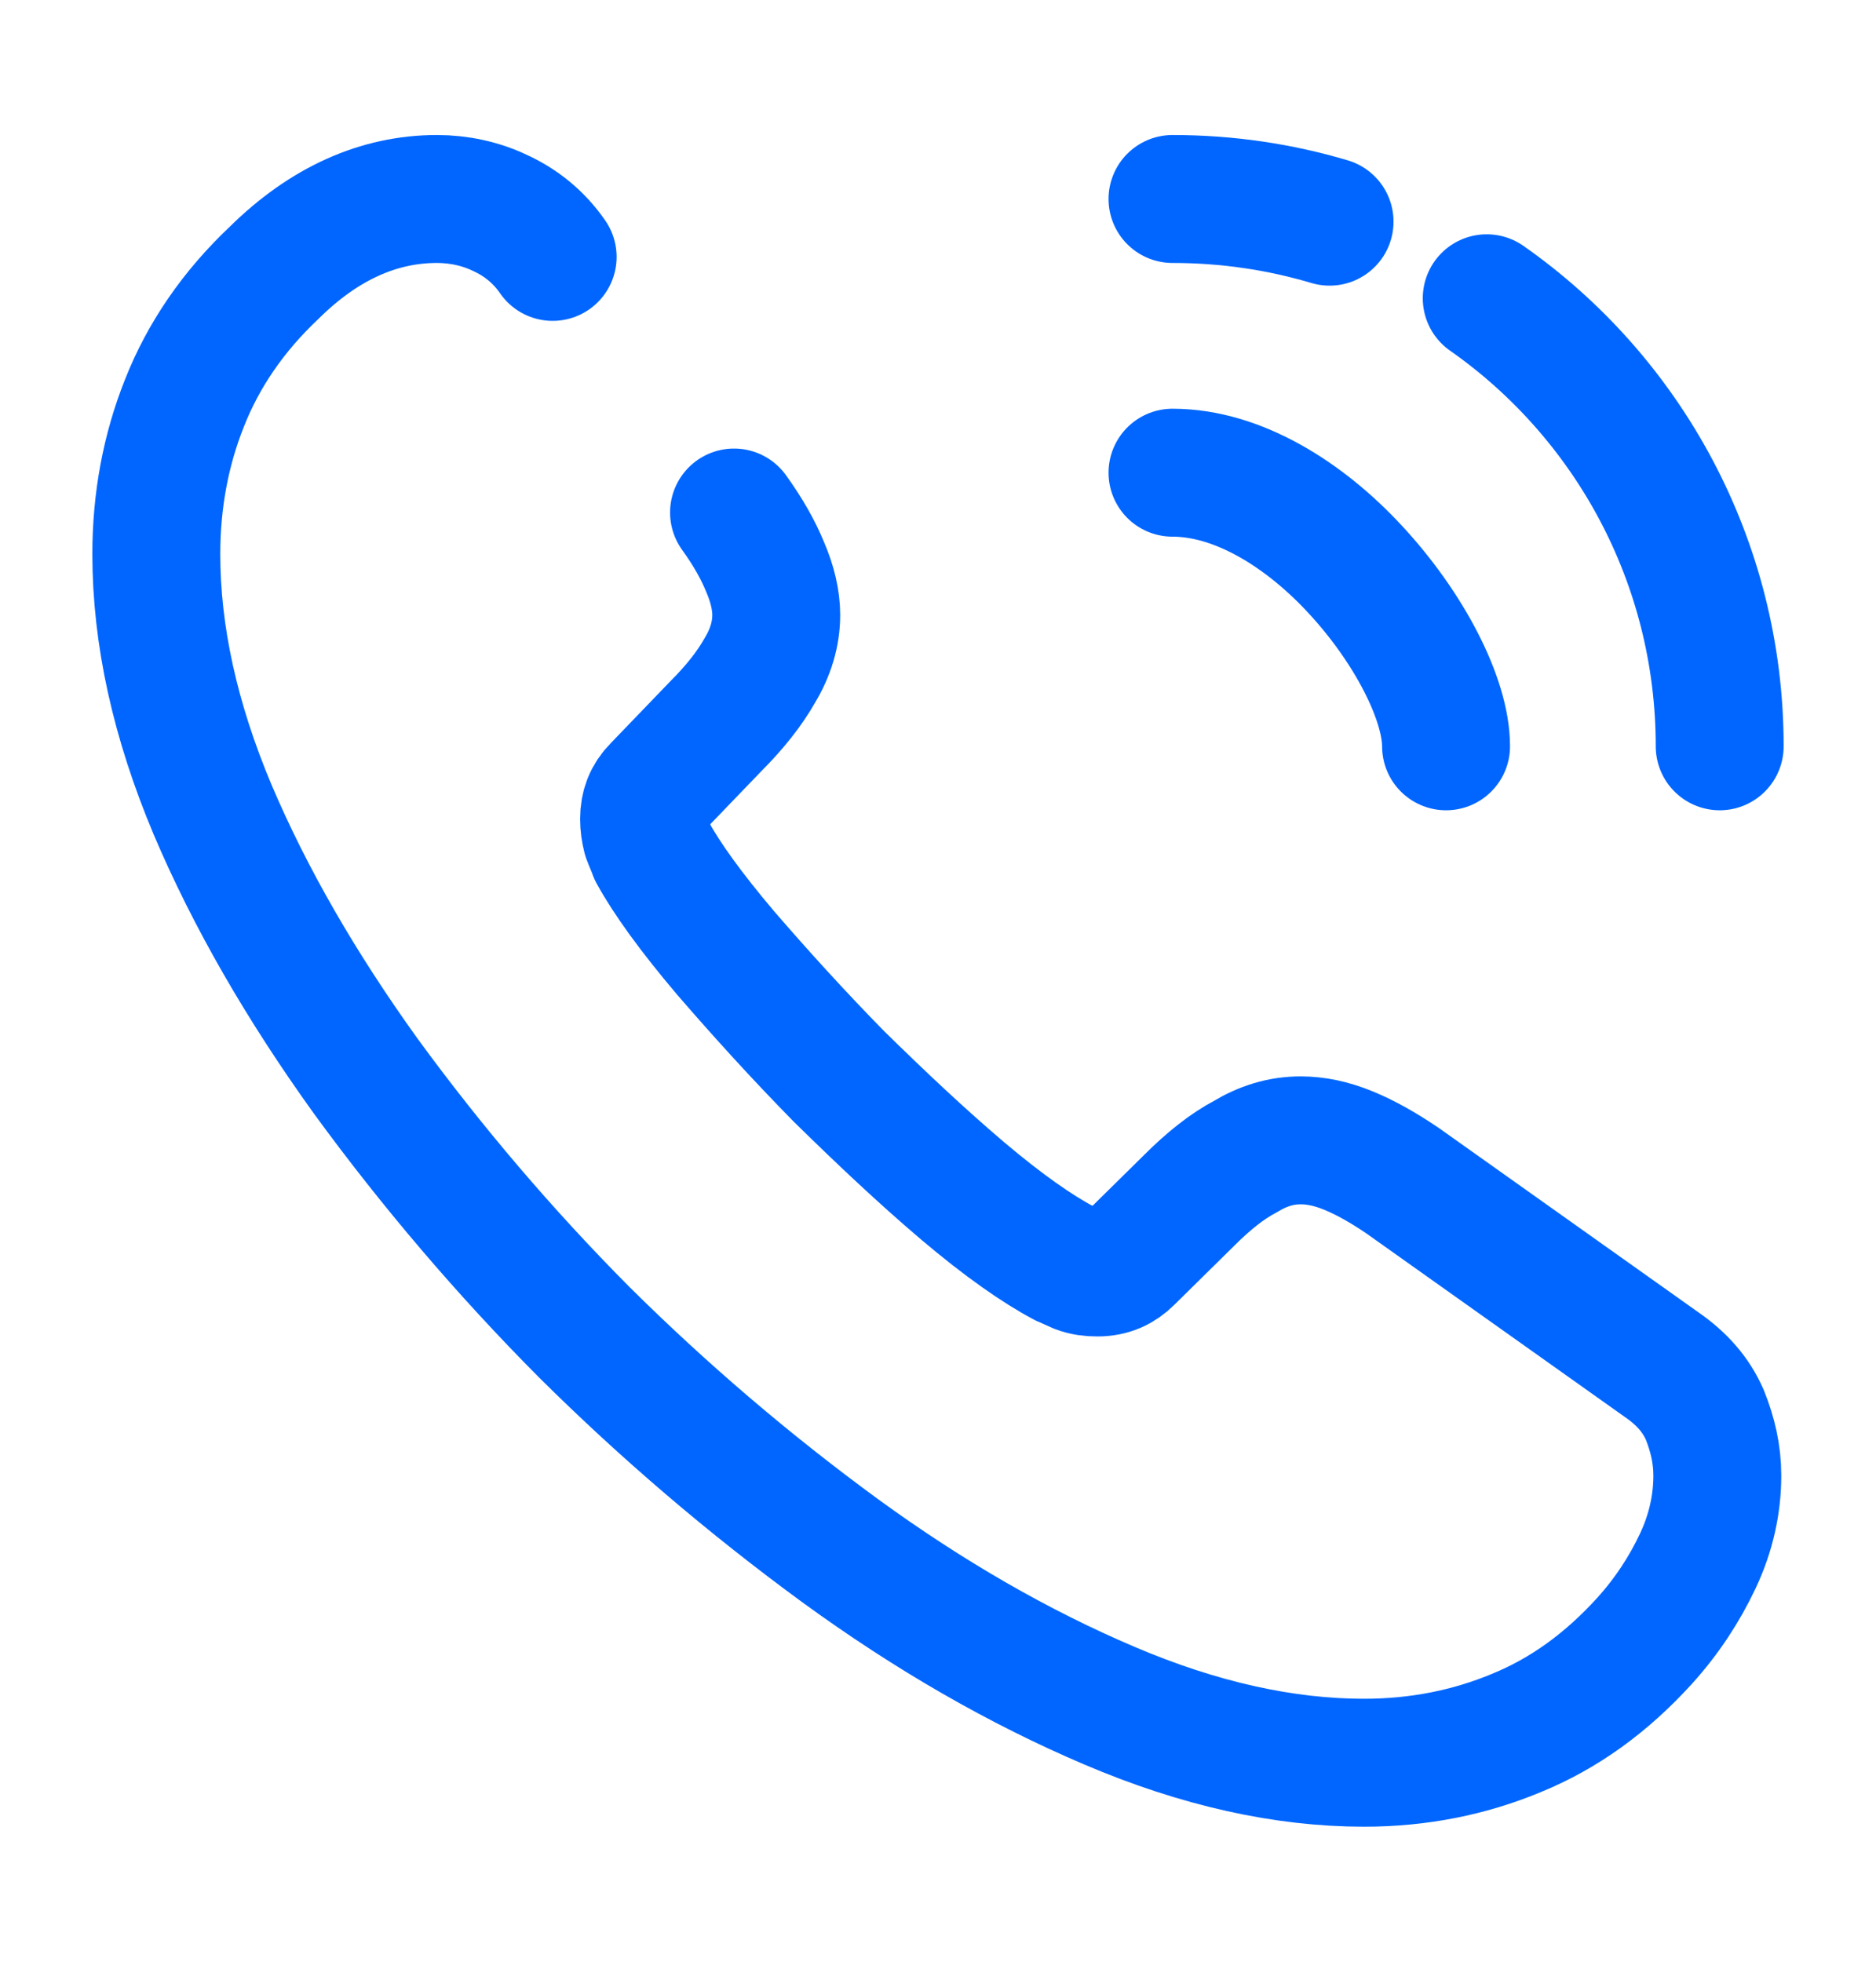 <svg width="22" height="23" viewBox="0 0 22 23" fill="none" xmlns="http://www.w3.org/2000/svg">
<path d="M8.608 6.009C8.773 6.238 8.892 6.449 8.974 6.651C9.057 6.843 9.103 7.036 9.103 7.21C9.103 7.43 9.038 7.65 8.91 7.861C8.791 8.072 8.617 8.292 8.397 8.512L7.7 9.236C7.599 9.337 7.553 9.456 7.553 9.602C7.553 9.676 7.563 9.74 7.581 9.813C7.608 9.887 7.636 9.942 7.654 9.997C7.819 10.299 8.103 10.693 8.507 11.17C8.919 11.647 9.359 12.132 9.836 12.618C10.331 13.104 10.807 13.553 11.293 13.966C11.77 14.369 12.164 14.644 12.476 14.809C12.522 14.827 12.577 14.855 12.641 14.882C12.714 14.91 12.787 14.919 12.87 14.919C13.026 14.919 13.145 14.864 13.246 14.763L13.943 14.076C14.172 13.847 14.392 13.672 14.602 13.562C14.813 13.434 15.024 13.37 15.253 13.37C15.428 13.37 15.611 13.407 15.812 13.489C16.014 13.572 16.225 13.691 16.454 13.847L19.488 16.001C19.727 16.166 19.892 16.358 19.992 16.587C20.084 16.817 20.139 17.046 20.139 17.302C20.139 17.632 20.066 17.972 19.91 18.302C19.754 18.632 19.552 18.943 19.287 19.237C18.837 19.732 18.343 20.089 17.783 20.318C17.233 20.547 16.637 20.667 15.996 20.667C15.061 20.667 14.062 20.447 13.008 19.997C11.953 19.548 10.899 18.943 9.854 18.182C8.789 17.403 7.784 16.545 6.848 15.616C5.921 14.683 5.066 13.681 4.29 12.618C3.538 11.573 2.933 10.528 2.493 9.492C2.053 8.447 1.833 7.448 1.833 6.495C1.833 5.872 1.943 5.276 2.163 4.726C2.383 4.167 2.732 3.653 3.218 3.195C3.804 2.617 4.446 2.333 5.124 2.333C5.381 2.333 5.638 2.388 5.867 2.498C6.105 2.608 6.316 2.773 6.481 3.012" stroke="#0066FF" stroke-width="1.5" stroke-miterlimit="10" stroke-linecap="round" stroke-linejoin="round"/>
<path d="M16.958 8.75C16.958 8.2 16.527 7.357 15.886 6.669C15.299 6.037 14.52 5.542 13.75 5.542M15.592 2.599C15.006 2.425 14.392 2.333 13.75 2.333M20.167 8.75C20.167 6.577 19.085 4.652 17.435 3.497" stroke="#0066FF" stroke-width="1.5" stroke-linecap="round" stroke-linejoin="round"/>
</svg>
